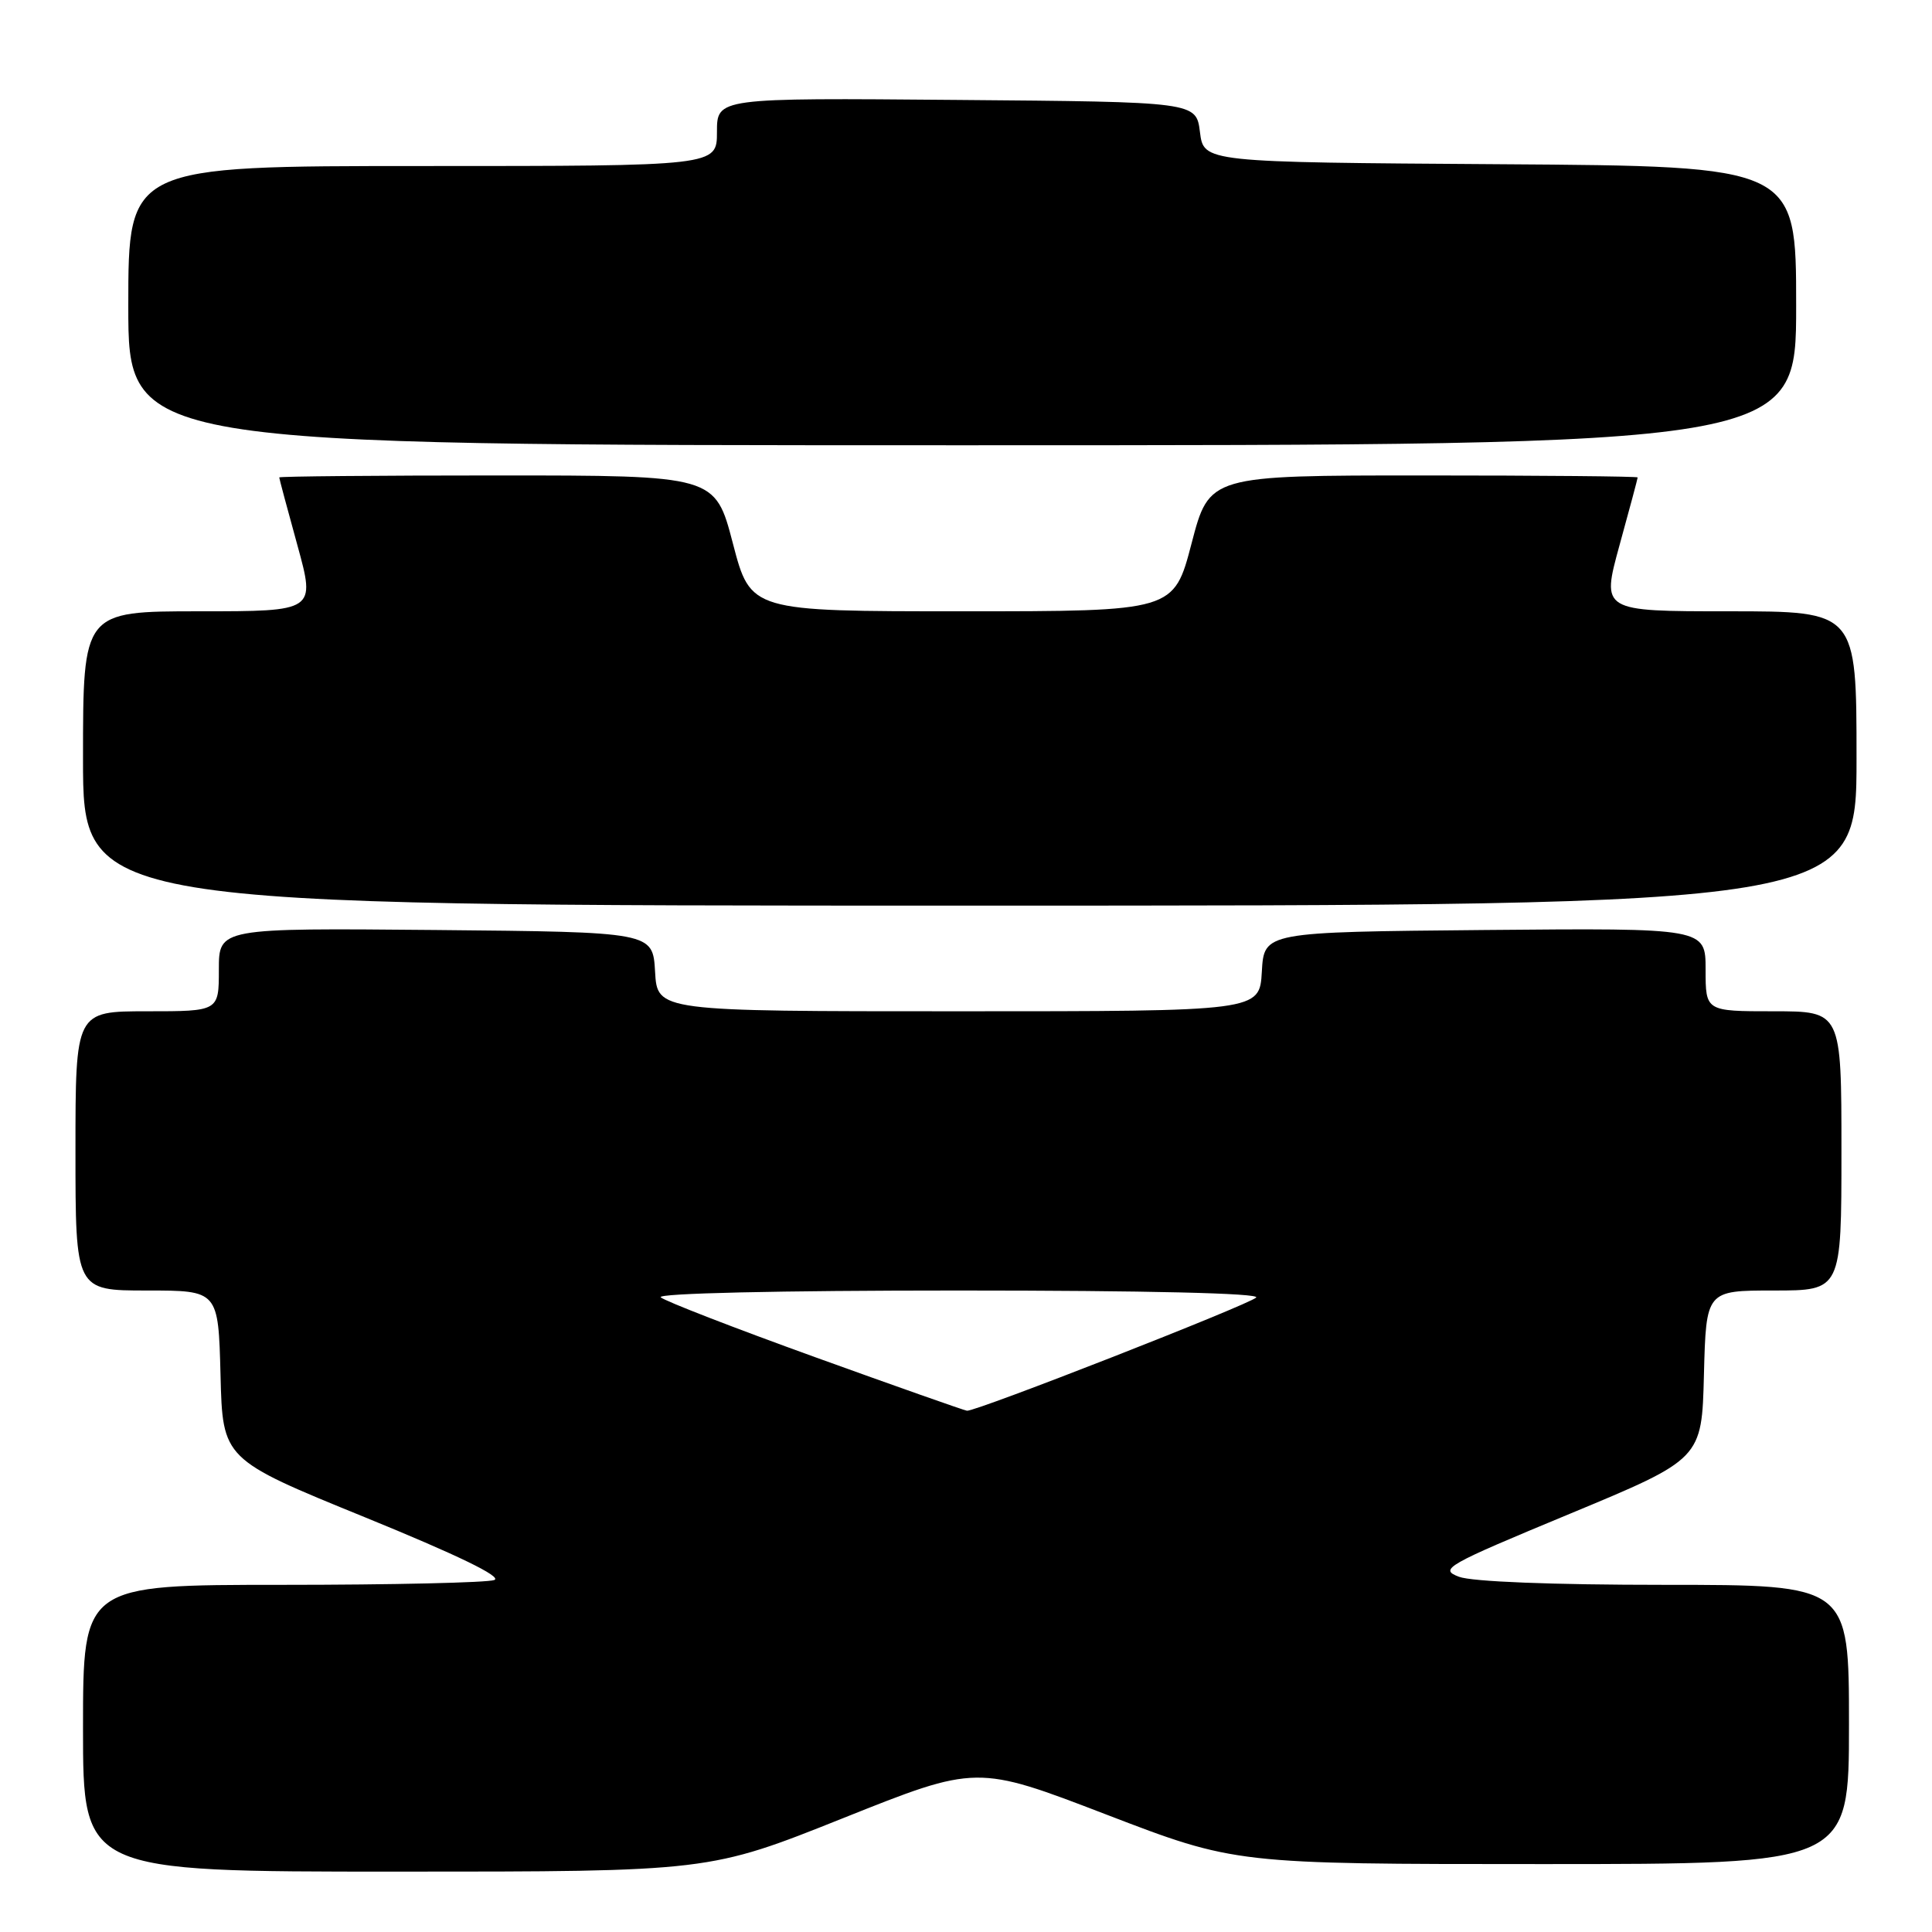 <?xml version="1.0" encoding="UTF-8" standalone="no"?>
<!DOCTYPE svg PUBLIC "-//W3C//DTD SVG 1.1//EN" "http://www.w3.org/Graphics/SVG/1.1/DTD/svg11.dtd" >
<svg xmlns="http://www.w3.org/2000/svg" xmlns:xlink="http://www.w3.org/1999/xlink" version="1.1" viewBox="0 0 256 256">
 <g >
 <path fill="currentColor"
d=" M 111.70 240.92 C 129.42 233.84 129.42 233.84 146.55 240.42 C 163.68 247.00 163.68 247.00 204.34 247.00 C 245.00 247.00 245.00 247.00 245.00 228.50 C 245.00 210.00 245.00 210.00 220.57 210.00 C 205.59 210.00 195.04 209.58 193.32 208.93 C 190.66 207.92 191.52 207.43 208.00 200.59 C 225.50 193.32 225.50 193.32 225.78 182.16 C 226.07 171.00 226.07 171.00 235.03 171.00 C 244.00 171.00 244.00 171.00 244.00 152.50 C 244.00 134.00 244.00 134.00 235.00 134.00 C 226.00 134.00 226.00 134.00 226.00 128.48 C 226.00 122.97 226.00 122.97 196.75 123.23 C 167.50 123.50 167.50 123.50 167.20 128.75 C 166.90 134.00 166.90 134.00 127.00 134.00 C 87.10 134.00 87.10 134.00 86.80 128.75 C 86.50 123.50 86.50 123.50 57.75 123.23 C 29.00 122.97 29.00 122.97 29.00 128.48 C 29.00 134.00 29.00 134.00 19.50 134.00 C 10.00 134.00 10.00 134.00 10.00 152.50 C 10.00 171.00 10.00 171.00 19.47 171.00 C 28.93 171.00 28.93 171.00 29.22 182.18 C 29.50 193.36 29.50 193.36 48.34 201.04 C 60.57 206.03 66.59 208.94 65.50 209.36 C 64.59 209.71 51.95 210.00 37.42 210.00 C 11.00 210.00 11.00 210.00 11.00 229.00 C 11.00 248.00 11.00 248.00 52.49 248.00 C 93.98 248.00 93.98 248.00 111.70 240.92 Z  M 246.00 100.50 C 246.00 81.00 246.00 81.00 229.09 81.00 C 212.19 81.00 212.19 81.00 214.59 72.26 C 215.92 67.45 217.00 63.40 217.00 63.26 C 217.00 63.12 204.23 63.00 188.62 63.00 C 160.24 63.00 160.24 63.00 157.89 72.00 C 155.54 81.00 155.54 81.00 127.50 81.00 C 99.46 81.00 99.46 81.00 97.11 72.00 C 94.76 63.00 94.76 63.00 65.88 63.00 C 50.00 63.00 37.00 63.12 37.00 63.26 C 37.00 63.40 38.08 67.45 39.41 72.26 C 41.81 81.00 41.81 81.00 26.41 81.00 C 11.00 81.00 11.00 81.00 11.00 100.50 C 11.00 120.00 11.00 120.00 128.50 120.00 C 246.00 120.00 246.00 120.00 246.00 100.50 Z  M 238.00 40.51 C 238.00 22.02 238.00 22.02 198.75 21.76 C 159.50 21.50 159.50 21.50 159.00 17.50 C 158.50 13.50 158.50 13.50 126.75 13.24 C 95.00 12.97 95.00 12.97 95.00 17.49 C 95.00 22.00 95.00 22.00 56.00 22.00 C 17.00 22.00 17.00 22.00 17.00 40.50 C 17.00 59.00 17.00 59.00 127.50 59.00 C 238.00 59.00 238.00 59.00 238.00 40.51 Z  M 108.00 179.83 C 97.28 175.96 88.07 172.39 87.55 171.90 C 86.99 171.37 103.12 171.00 127.00 171.00 C 151.98 171.00 167.04 171.36 166.45 171.93 C 165.48 172.89 129.28 187.06 128.13 186.93 C 127.78 186.89 118.72 183.70 108.00 179.83 Z "/>
</g>
</svg>